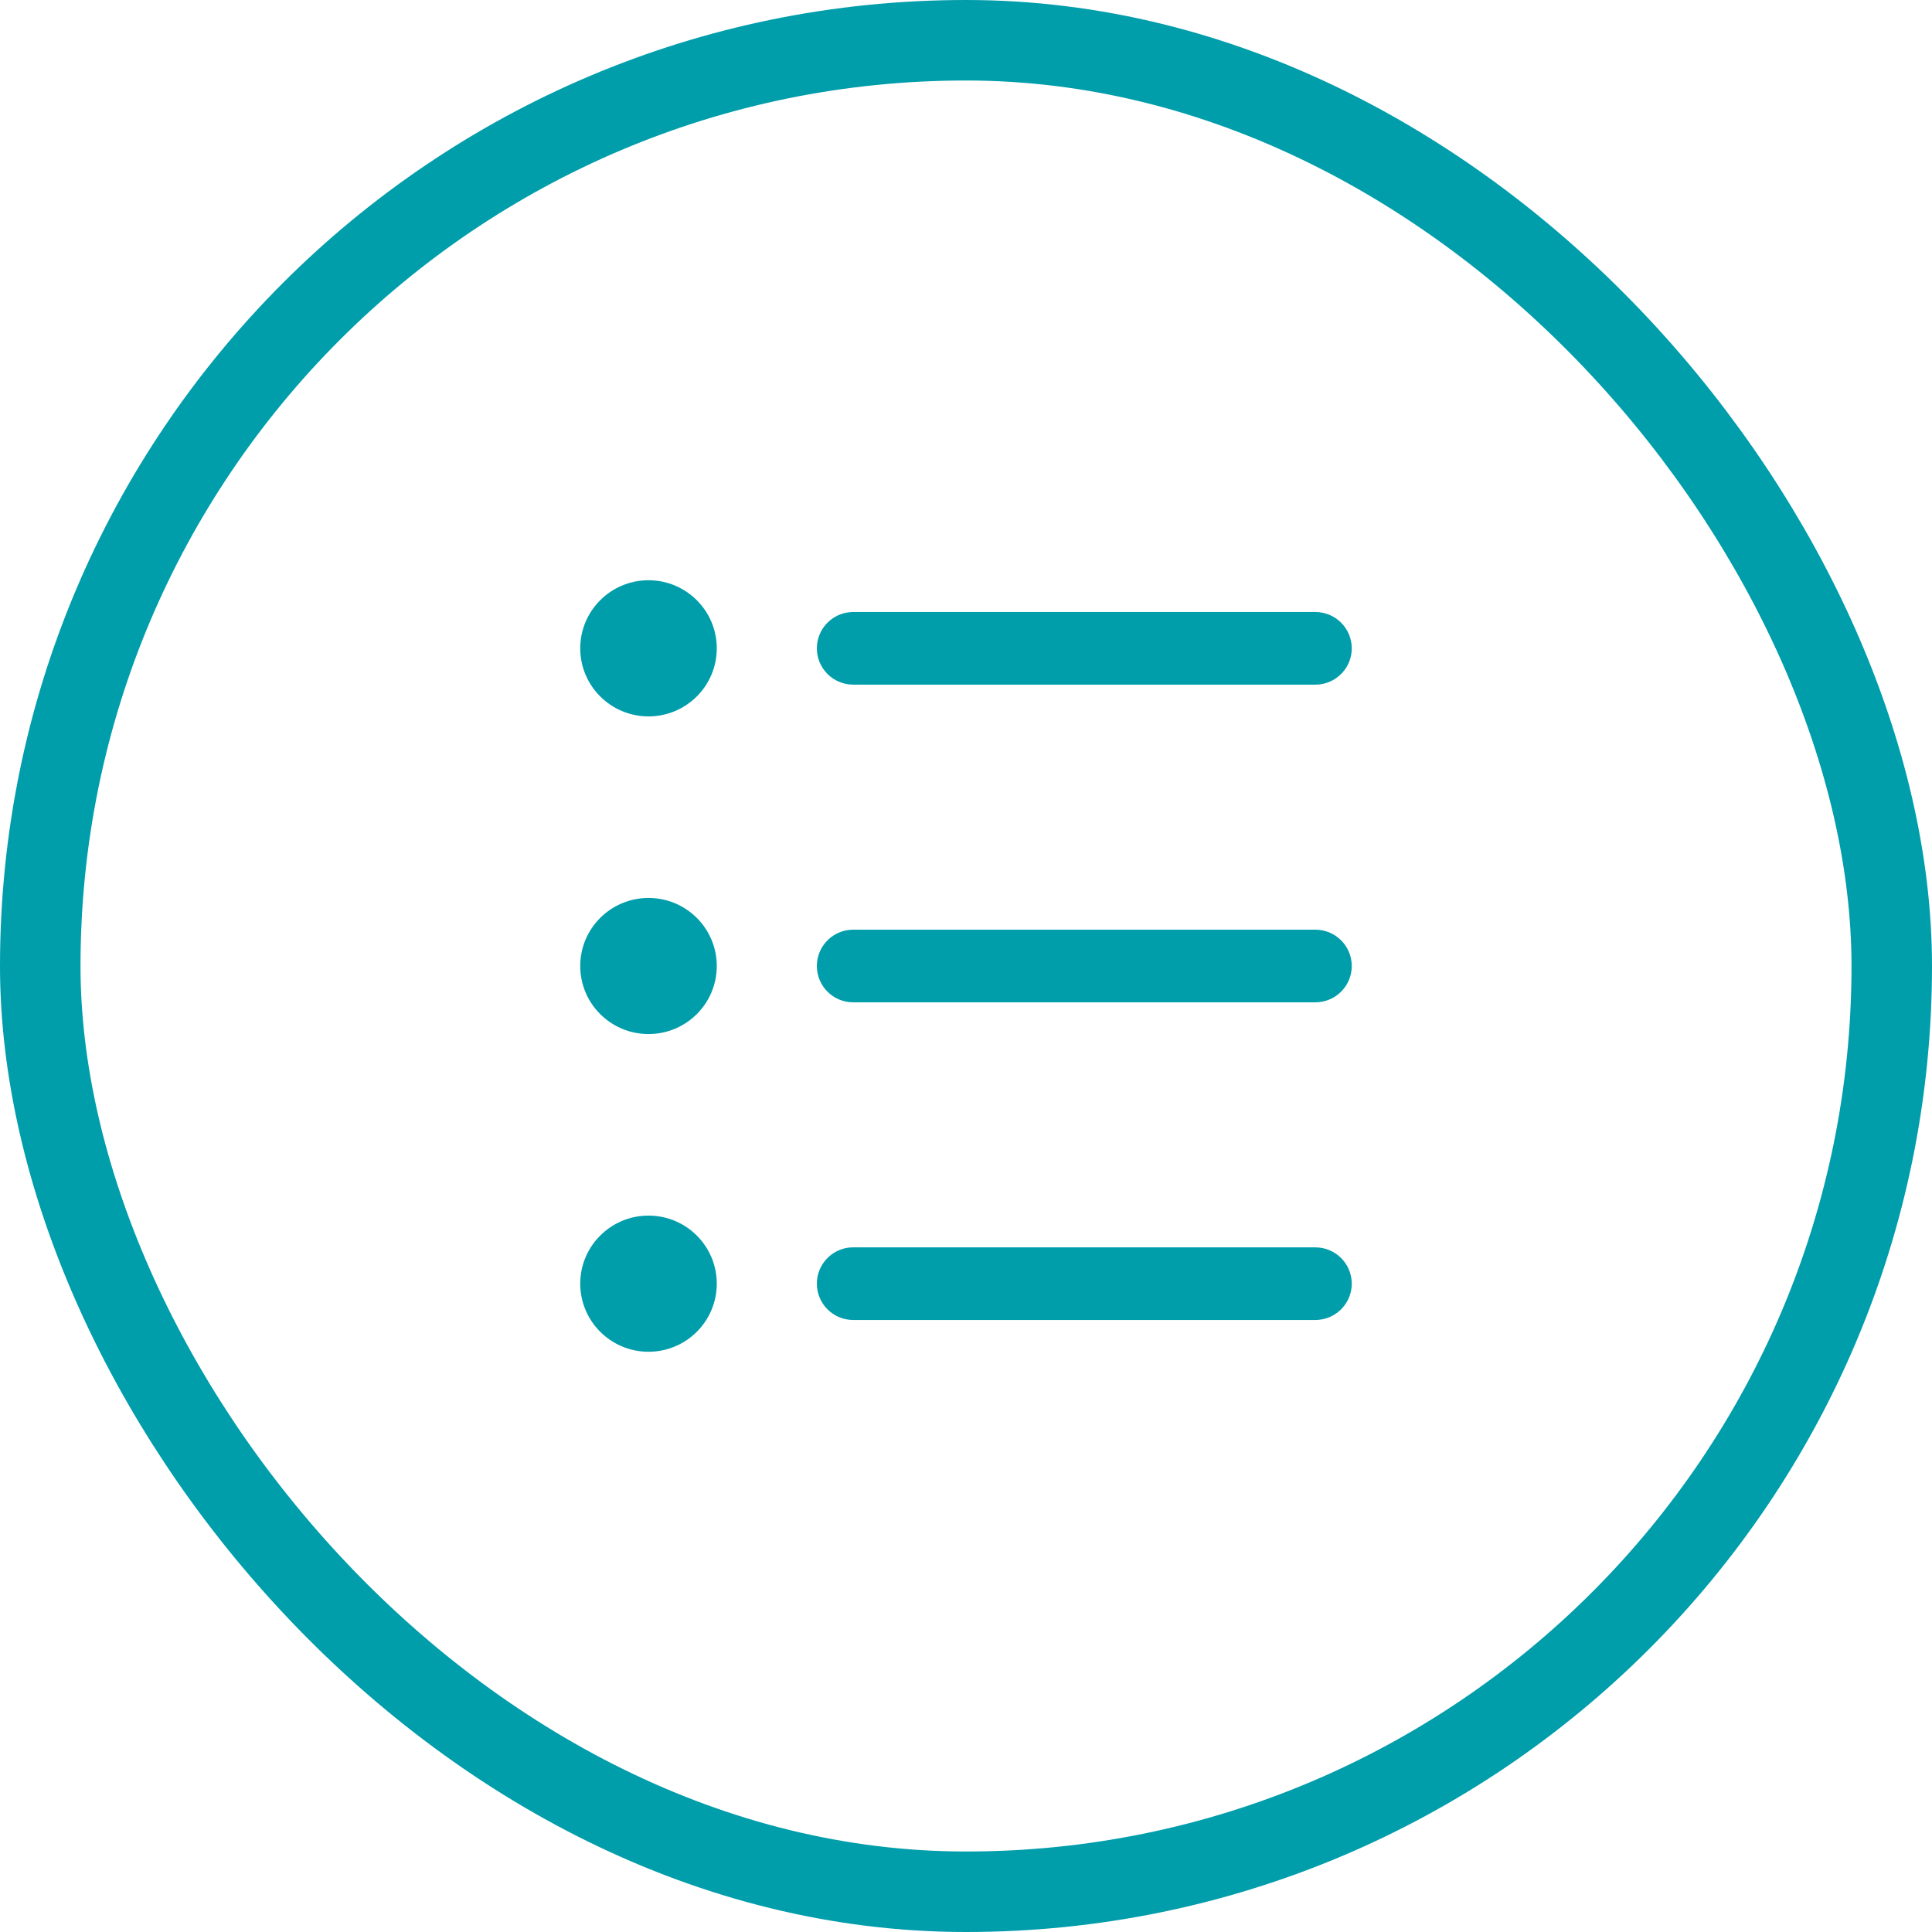 <svg width="36" height="36" viewBox="0 0 36 36" fill="none" xmlns="http://www.w3.org/2000/svg">
<rect x="0.75" y="0.75" width="34.5" height="34.5" rx="17.25" stroke="#009DAB" stroke-width="1.5"/>
<path d="M12.084 13.349C12.786 13.349 13.356 12.781 13.356 12.081C13.356 11.38 12.786 10.812 12.084 10.812C11.382 10.812 10.812 11.38 10.812 12.081C10.812 12.781 11.382 13.349 12.084 13.349Z" fill="#009DAB"/>
<path d="M25.188 12.081C25.188 11.707 24.884 11.404 24.509 11.404H15.899L15.837 11.407C15.492 11.438 15.221 11.728 15.221 12.081C15.221 12.454 15.524 12.757 15.899 12.757H24.509L24.571 12.755C24.917 12.723 25.188 12.434 25.188 12.081Z" fill="#009DAB"/>
<path d="M25.188 18C25.188 17.626 24.884 17.323 24.509 17.323H15.899L15.837 17.326C15.492 17.357 15.221 17.647 15.221 18C15.221 18.374 15.524 18.677 15.899 18.677H24.509L24.571 18.674C24.917 18.643 25.188 18.353 25.188 18Z" fill="#009DAB"/>
<path d="M24.509 23.243C24.884 23.243 25.188 23.546 25.188 23.919C25.188 24.272 24.917 24.562 24.571 24.593L24.509 24.596H15.899C15.524 24.596 15.221 24.293 15.221 23.919C15.221 23.566 15.492 23.276 15.837 23.245L15.899 23.243H24.509Z" fill="#009DAB"/>
<path d="M13.356 18C13.356 18.701 12.786 19.268 12.084 19.268C11.382 19.268 10.812 18.701 10.812 18C10.812 17.299 11.382 16.732 12.084 16.732C12.786 16.732 13.356 17.299 13.356 18Z" fill="#009DAB"/>
<path d="M12.084 25.188C12.786 25.188 13.356 24.62 13.356 23.919C13.356 23.219 12.786 22.651 12.084 22.651C11.382 22.651 10.812 23.219 10.812 23.919C10.812 24.62 11.382 25.188 12.084 25.188Z" fill="#009DAB"/>
</svg>
